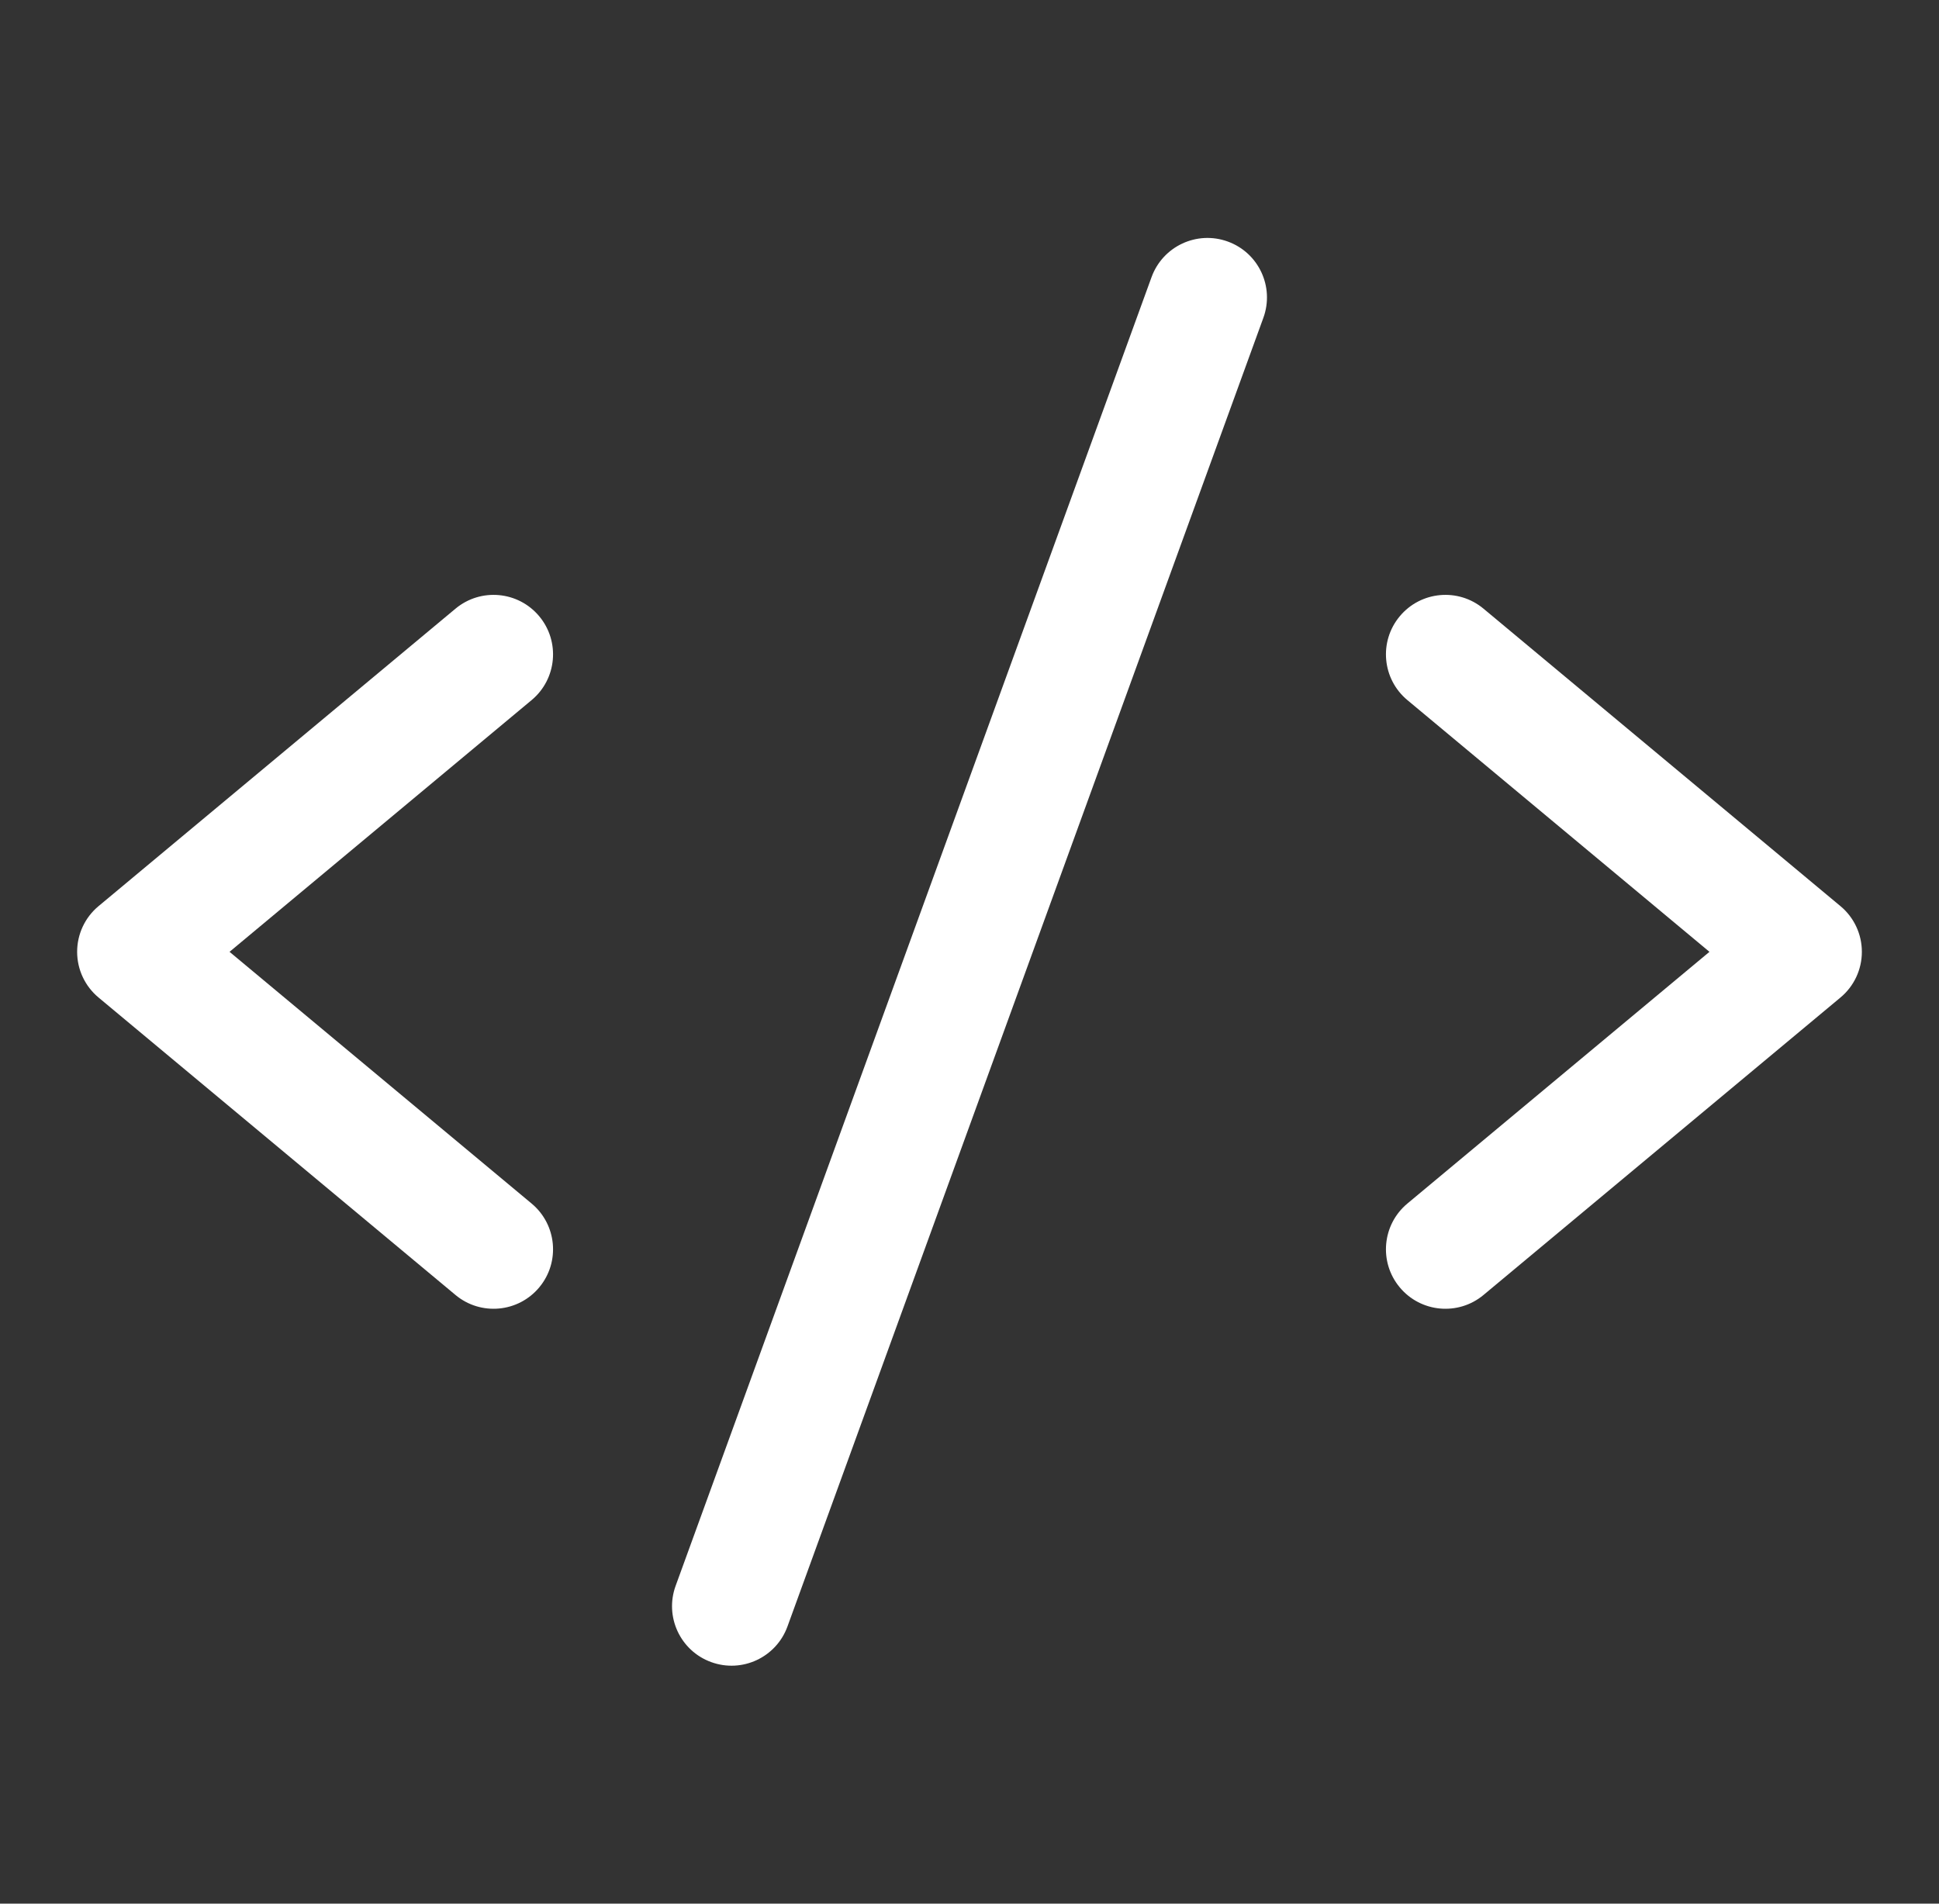 <svg width="55" height="54" viewBox="0 0 55 54" fill="none" xmlns="http://www.w3.org/2000/svg">
<rect x="0" y="0" width="55" height="54" fill="#333333" stroke="none"/>
<path fill-rule="evenodd" clip-rule="evenodd" d="M15.296 17.482C15.893 18.198 15.796 19.262 15.08 19.859L6.511 27L15.08 34.141C15.796 34.738 15.893 35.802 15.296 36.518C14.7 37.234 13.636 37.331 12.92 36.734L2.795 28.296C2.41 27.976 2.188 27.501 2.188 27C2.188 26.499 2.41 26.024 2.795 25.704L12.92 17.266C13.636 16.669 14.7 16.766 15.296 17.482Z" fill="white"/>
<path fill-rule="evenodd" clip-rule="evenodd" d="M39.704 17.482C40.3 16.766 41.364 16.669 42.08 17.266L52.205 25.704C52.59 26.024 52.812 26.499 52.812 27C52.812 27.501 52.59 27.976 52.205 28.296L42.08 36.734C41.364 37.331 40.3 37.234 39.704 36.518C39.107 35.802 39.204 34.738 39.92 34.141L48.489 27L39.92 19.859C39.204 19.262 39.107 18.198 39.704 17.482Z" fill="white"/>
<path fill-rule="evenodd" clip-rule="evenodd" d="M34.827 6.852C35.703 7.17 36.154 8.138 35.836 9.014L22.336 46.139C22.017 47.015 21.049 47.467 20.173 47.148C19.297 46.83 18.846 45.862 19.164 44.986L32.664 7.861C32.983 6.985 33.951 6.533 34.827 6.852Z" fill="white"/>
</svg>
